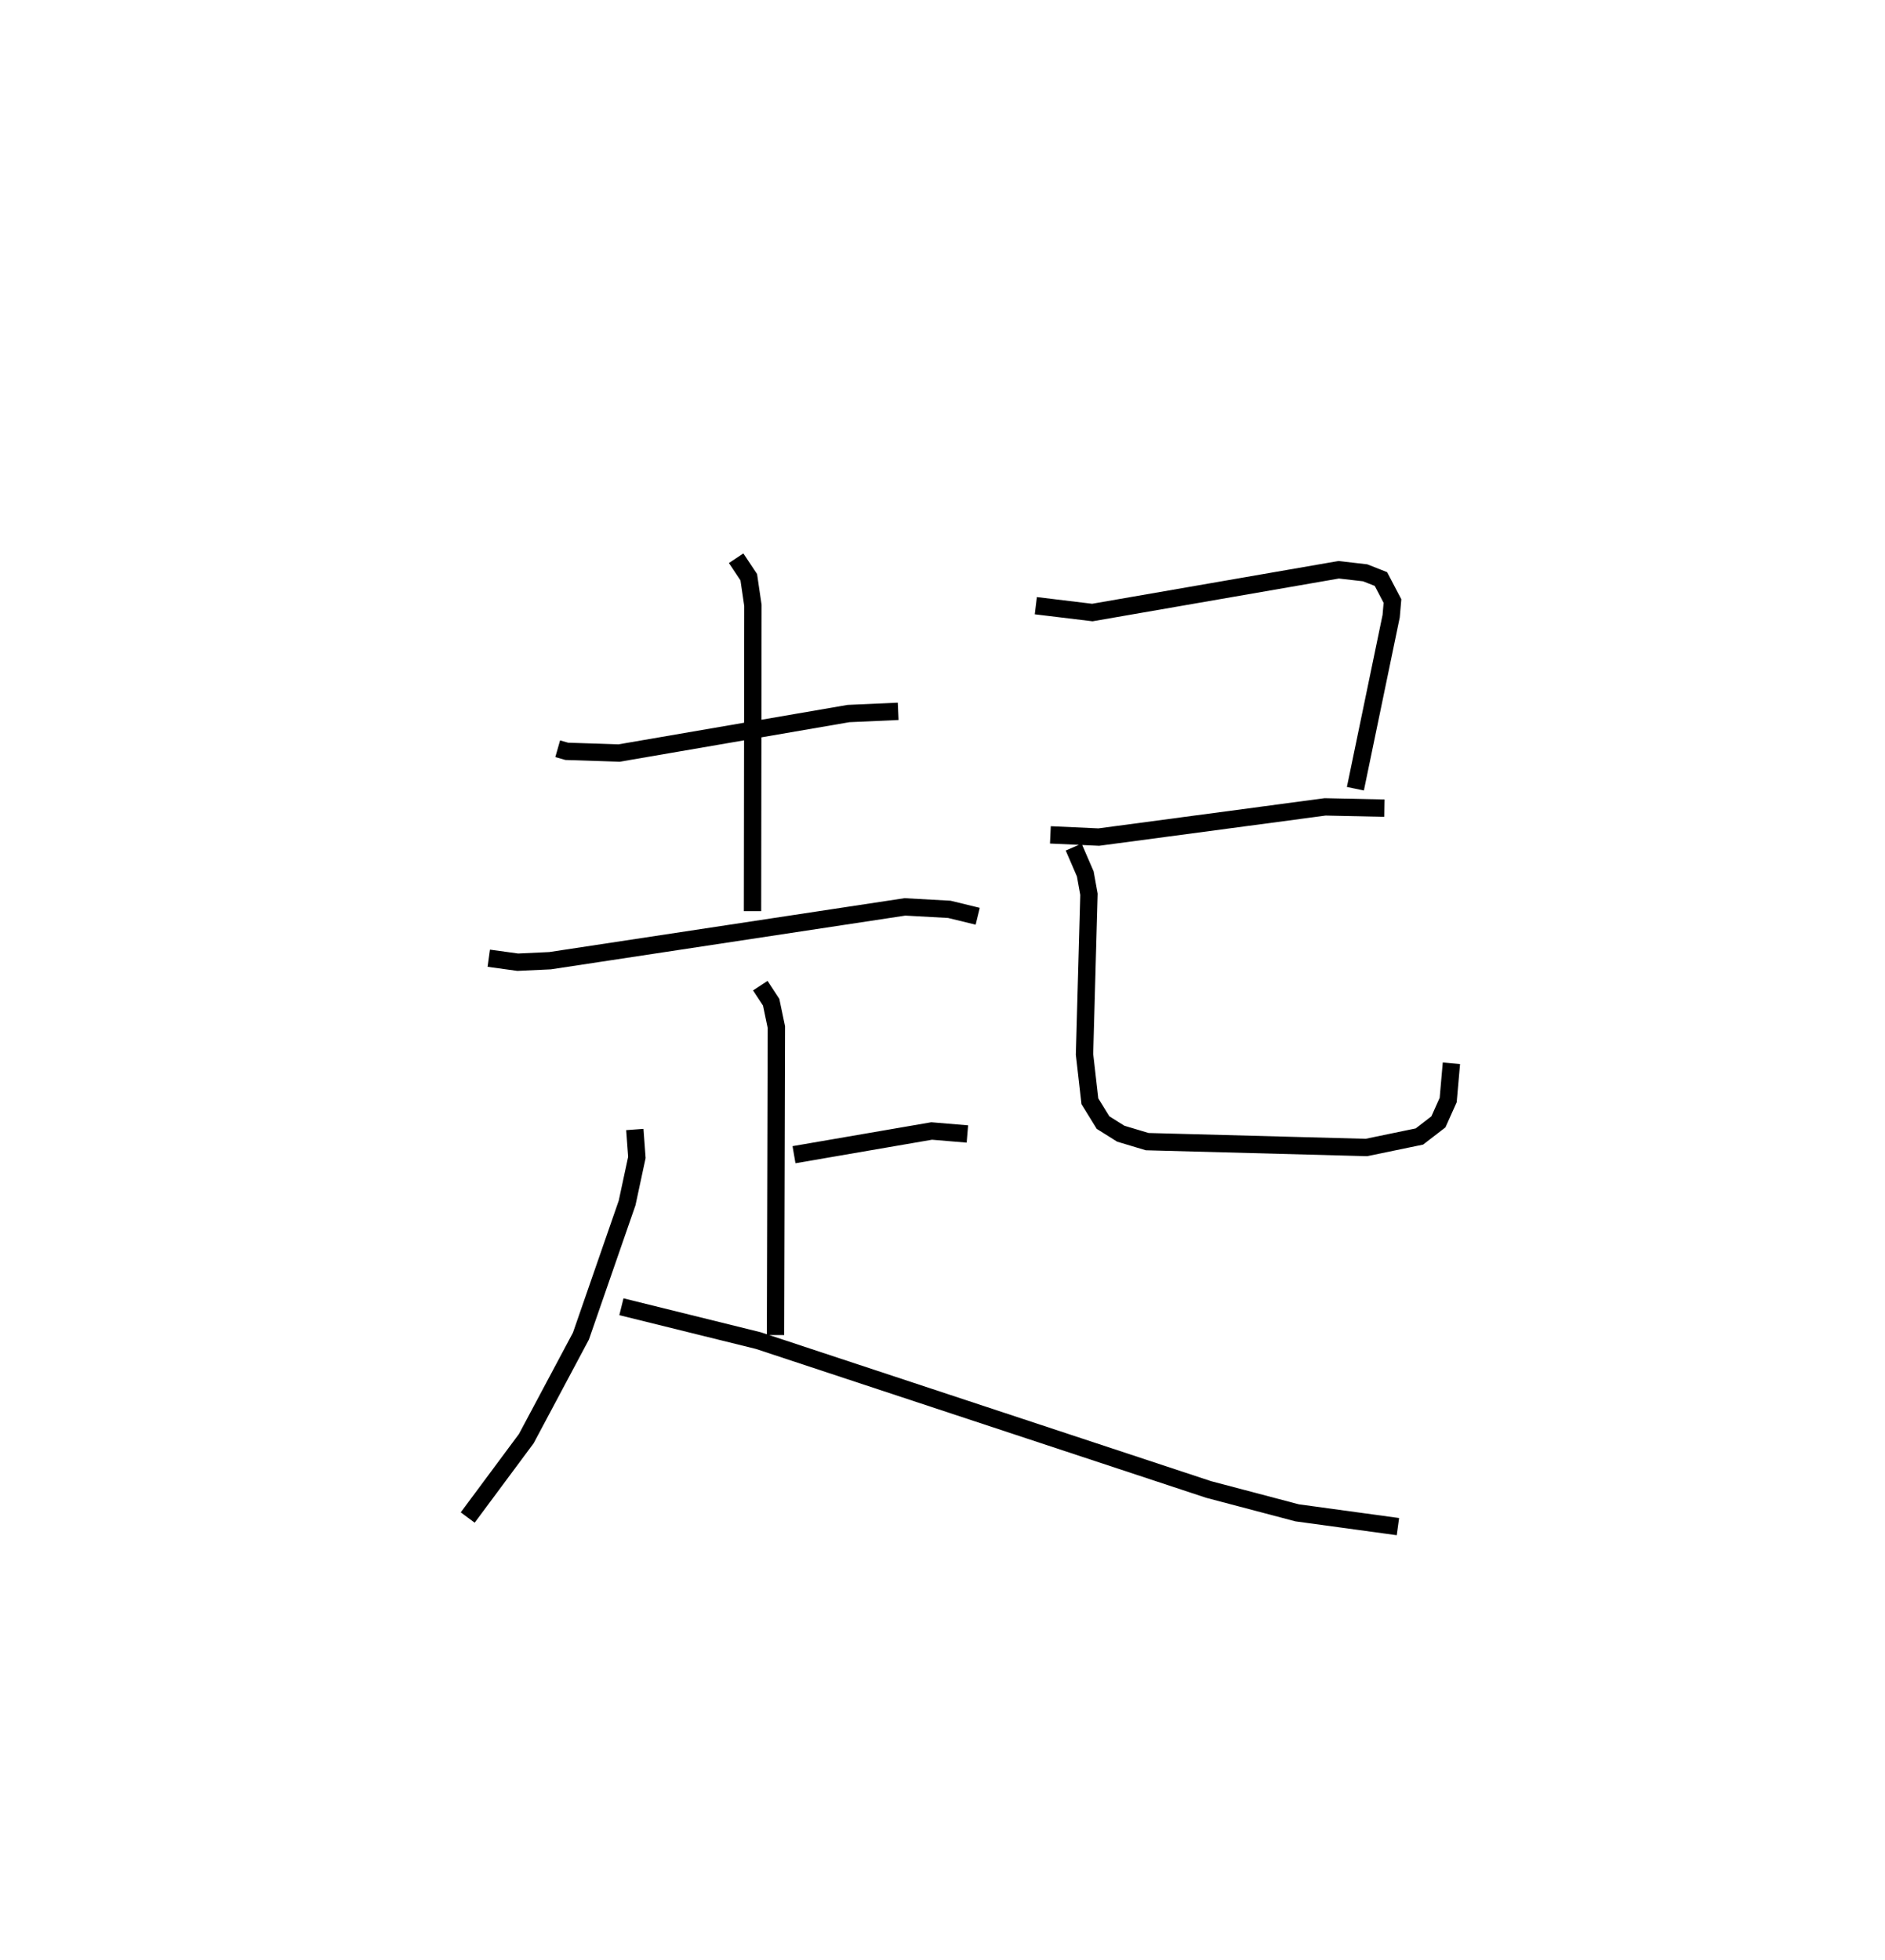 <?xml version="1.0" encoding="utf-8" ?>
<svg baseProfile="full" height="113.013" version="1.1" width="108.695" xmlns="http://www.w3.org/2000/svg" xmlns:ev="http://www.w3.org/2001/xml-events" xmlns:xlink="http://www.w3.org/1999/xlink"><defs /><rect fill="white" height="113.013" width="108.695" x="0" y="0" /><path d="M25,25 m0.0,0.0 m7.159,18.167 l0.521,0.149 3.015,0.1 l13.233,-2.278 2.864,-0.128 m-9.344,-8.827 l0.729,1.095 0.239,1.628 l-0.023,17.624 m-15.208,2.714 l1.669,0.23 1.866,-0.087 l20.461,-3.102 2.559,0.141 l1.638,0.399 m-12.537,4.001 l0.627,0.955 0.3,1.435 l-0.049,17.755 m1.066,-10.399 l7.937,-1.367 2.061,0.173 m-19.177,-0.259 l0.119,1.609 -0.563,2.624 l-2.663,7.678 -3.15,5.91 l-3.379,4.55 m8.863,-12.152 l7.893,1.951 25.968,8.584 l5.106,1.347 5.809,0.794 m-20.88,-53.094 l3.259,0.394 14.204,-2.465 l1.526,0.175 0.911,0.359 l0.665,1.27 -0.075,0.87 l-2.063,9.95 m-17.587,2.66 l2.79,0.127 13.05,-1.741 l3.42,0.073 m-17.917,2.245 l0.669,1.547 0.212,1.174 l-0.256,9.227 0.309,2.705 l0.759,1.23 1.022,0.641 l1.524,0.457 12.639,0.338 l3.057,-0.633 1.096,-0.844 l0.564,-1.259 0.186,-2.119 " fill="none" stroke="black" stroke-width="1" /></svg>